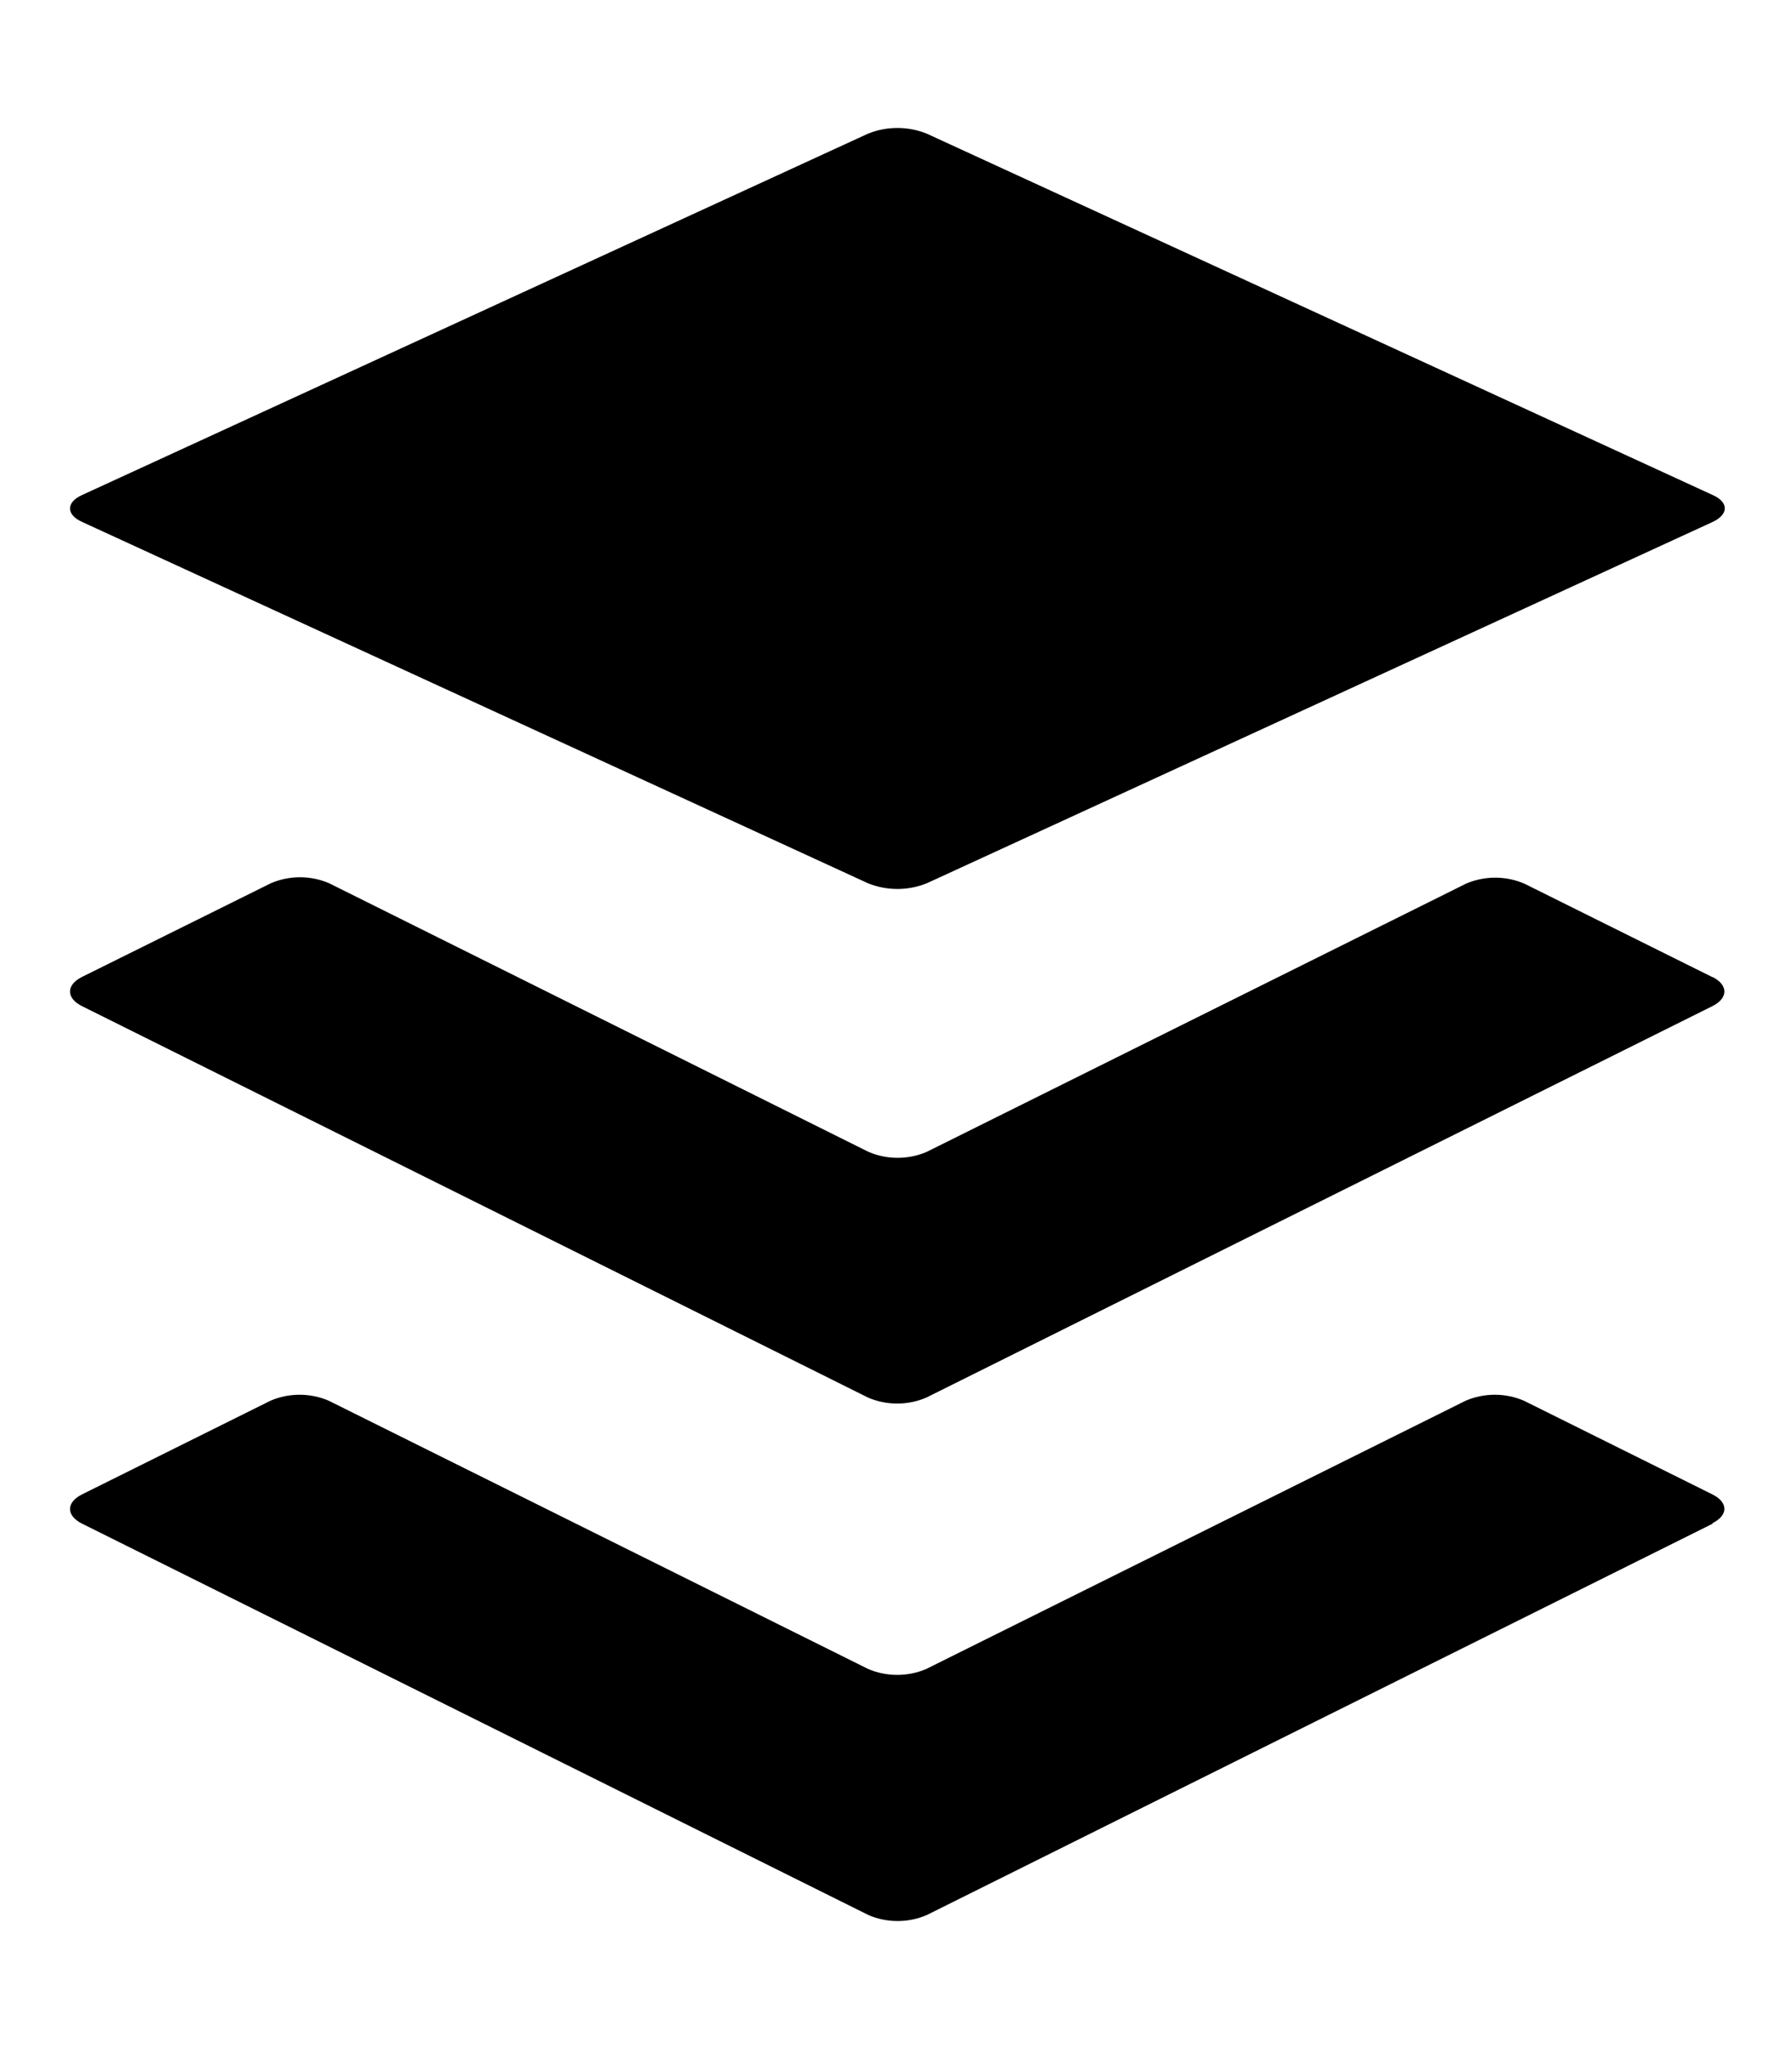 <svg xmlns="http://www.w3.org/2000/svg" viewBox="0 0 448 512"><!--! Font Awesome Free 7.0.1 by @fontawesome - https://fontawesome.com License - https://fontawesome.com/license/free (Icons: CC BY 4.0, Fonts: SIL OFL 1.1, Code: MIT License) Copyright 2025 Fonticons, Inc. --><path fill="currentColor" d="M428.2 380.7L231.7 478.5c-2.3 1-4.8 1.5-7.3 1.5s-5-.5-7.3-1.5L20.5 380.7c-4-2-4-5.3 0-7.3L67.6 350c2.3-1 4.8-1.5 7.3-1.5s5 .5 7.3 1.5l134.8 67c2.3 1 4.8 1.5 7.3 1.5s5-.5 7.3-1.5l134.8-67c2.3-1 4.8-1.5 7.3-1.5s5 .5 7.3 1.5l47.1 23.4c4 2 4 5.2 0 7.2zm0-136.5l-47.1-23.4c-2.3-1-4.8-1.5-7.3-1.5s-5 .5-7.3 1.5L231.7 287.8c-2.3 1-4.8 1.5-7.3 1.5s-5-.5-7.3-1.5L82.3 220.7c-2.3-1-4.8-1.5-7.3-1.5s-5 .5-7.3 1.5L20.5 244.1c-4 2-4 5.3 0 7.3l196.5 97.8c2.3 1 4.8 1.5 7.3 1.5s5-.5 7.3-1.5l196.5-97.8c4-2 4-5.3 0-7.3zM20.5 130.4L217 220.7c4.7 1.9 10 1.9 14.7 0l196.5-90.3c4-1.9 4-4.9 0-6.7L231.7 33.4c-4.7-1.9-10-1.9-14.7 0L20.5 123.7c-4 1.8-4 4.9 0 6.7z"/></svg>